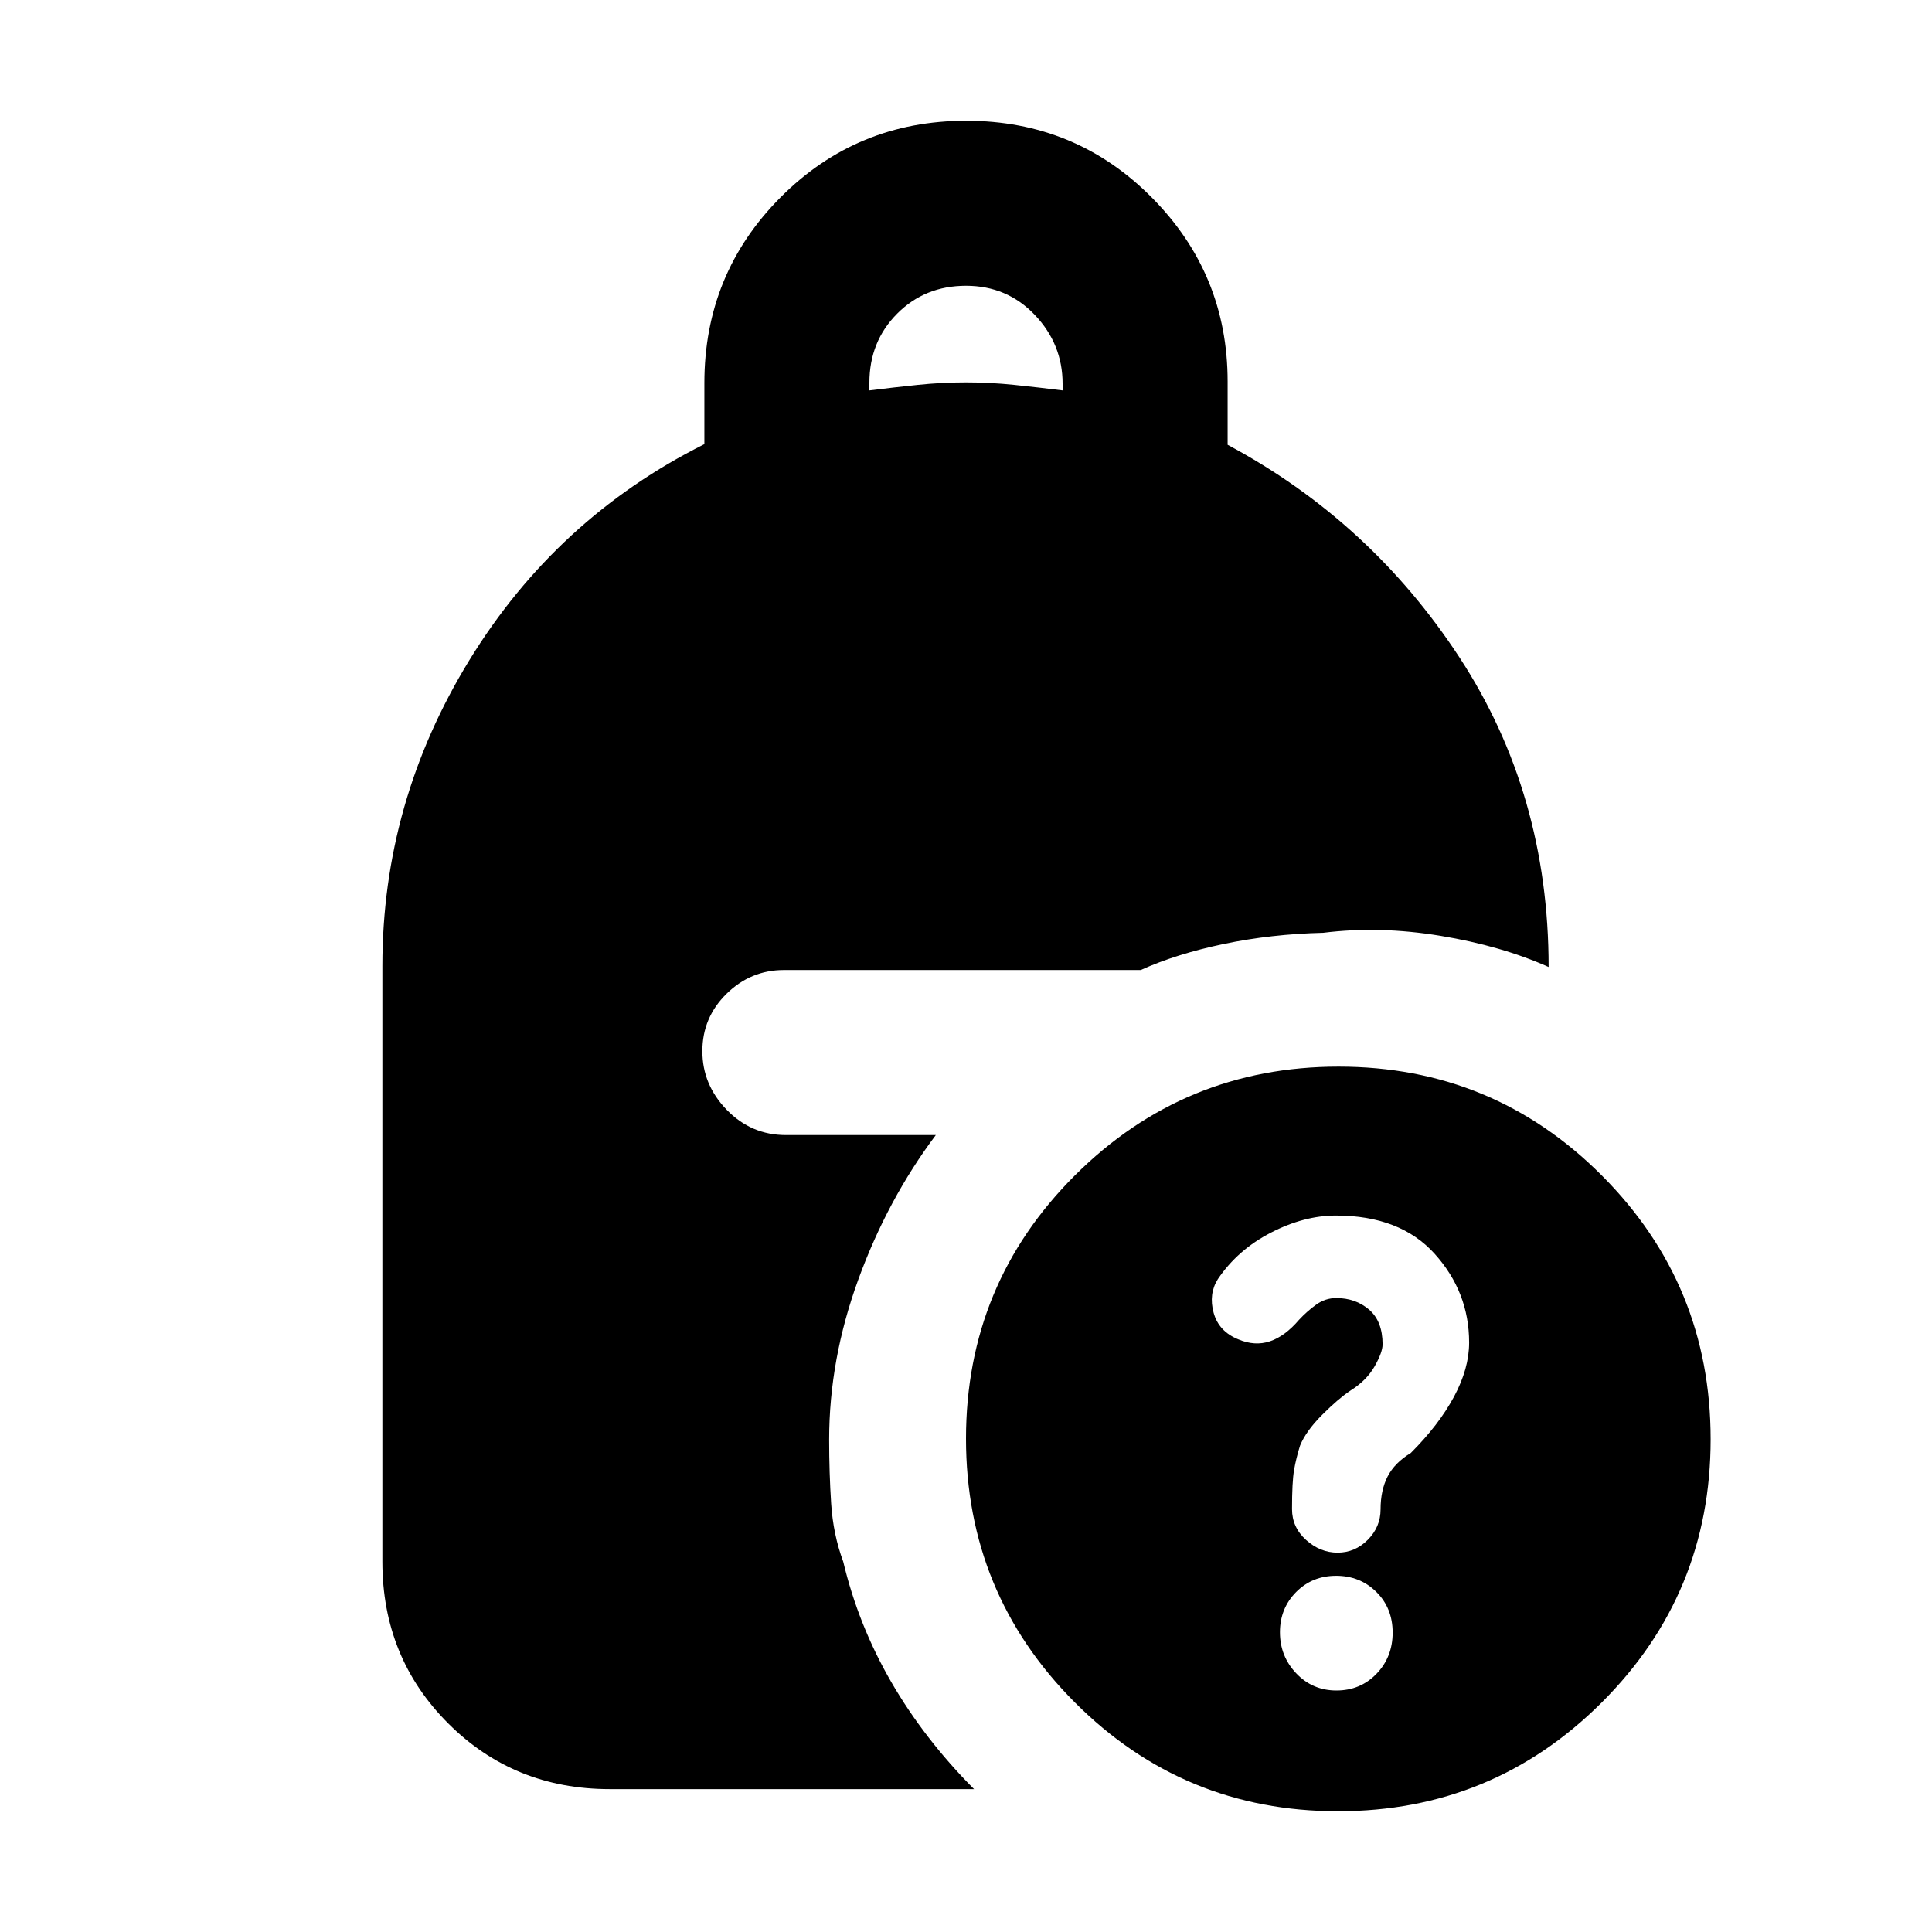 <svg xmlns="http://www.w3.org/2000/svg" height="20" viewBox="0 -960 960 960" width="20"><path d="M664.654-188.5q8.654 0 15-6.389T686-210q0-9.5 3.5-16.333Q693-233.167 701-238q14-14 21.5-28t7.5-26.857Q730-318 712.865-337q-17.134-19-49.083-19-15.782 0-32.282 8.5-16.5 8.5-26.357 23.091-4.643 7.409-2.105 16.69 2.539 9.281 12.231 13.219 8.231 3.5 15.731 1t14.5-10.708q4-4.292 8.531-7.542Q658.562-315 664-315q9.594 0 16.297 5.75Q687-303.5 687-292q0 4-4 11t-12 12q-6 4-14 12t-11 15.286q-2 6.381-3 12.247-1 5.867-1 19.313 0 9.069 7 15.361 7 6.293 15.654 6.293ZM432-766q12-1.5 24-2.75t24-1.25q12 0 24 1.25t24 2.75v-3.316Q528-789 514.2-803.5 500.4-818 480-818q-20.4 0-34.2 13.852-13.8 13.853-13.8 34.33V-766ZM664.841-60Q588-60 534-114.159q-54-54.159-54-131Q480-322 534.159-376q54.159-54 131-54Q742-430 796-375.841q54 54.159 54 131Q850-168 795.841-114q-54.159 54-131 54Zm-.76-60q11.881 0 19.9-8.303Q692-136.606 692-148.784t-8.1-20.197Q675.799-177 663.919-177q-11.881 0-19.9 8.1Q636-160.799 636-148.919q0 11.881 8.1 20.4Q652.201-120 664.081-120ZM303-71q-47.638 0-80.319-32.681Q190-136.363 190-184v-296q0-81.5 43.25-152T350-739.311v-30.396q0-54.28 37.9-92.286Q425.8-900 480.088-900q54.287 0 92.1 38.007Q610-823.987 610-770.405v31.423Q681-701 725.25-633.25T769.5-479.5Q746-490 715.742-495q-30.258-5-58.242-1.5-25.89.625-49.445 5.562Q584.5-486 566.821-478H389.553q-16.528 0-28.54 11.807Q349-454.386 349-437.693 349-421 361.15-408.5T390.5-396H465q-24 32-38.5 71.75T412-244.621q0 16.443 1 31.782 1 15.339 6 28.839 7.5 31.5 23.836 59.746Q459.172-96.008 484-71H303Z"/></svg>